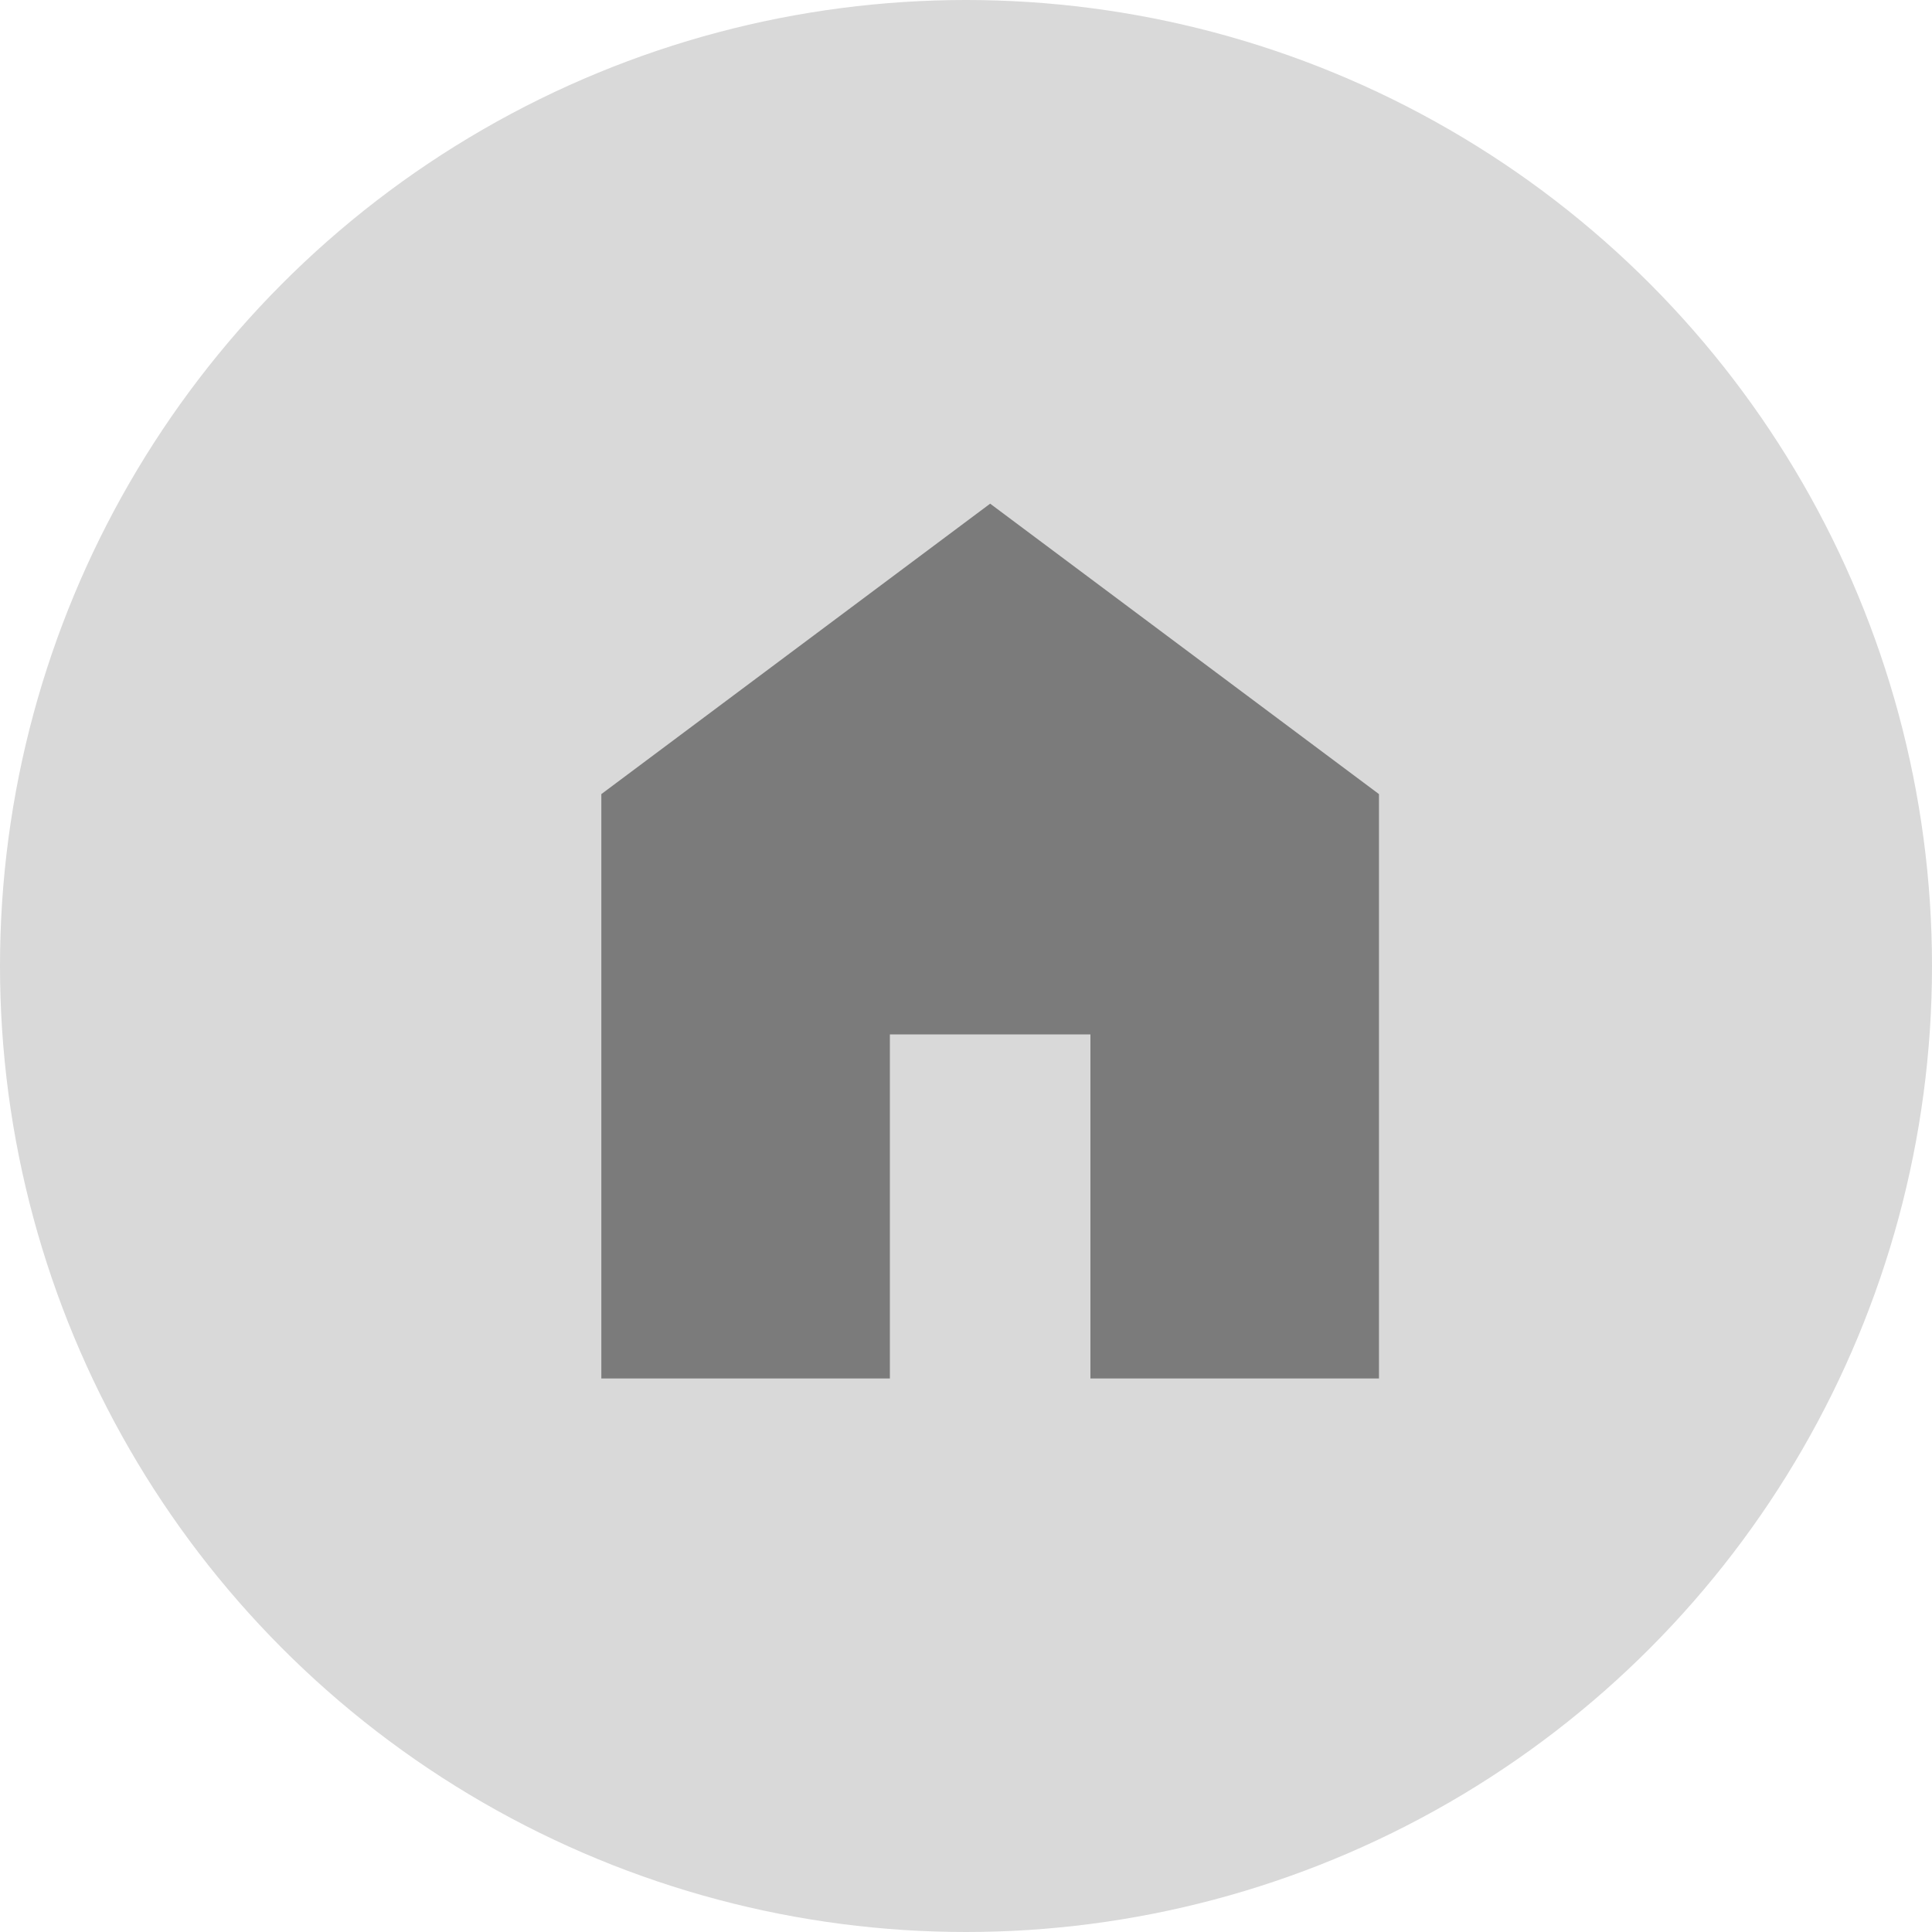 <svg width="40" height="40" viewBox="0 0 40 40" fill="none" xmlns="http://www.w3.org/2000/svg">
<circle cx="20" cy="20" r="20" fill="#D9D9D9"/>
<mask id="mask0_663_29" style="mask-type:alpha" maskUnits="userSpaceOnUse" x="9" y="8" width="23" height="23">
<rect x="9" y="8" width="23" height="23" fill="#D9D9D9"/>
</mask>
<g mask="url(#mask0_663_29)">
<path d="M12.45 28.54V16.441L20.5 10.428L28.55 16.441V28.54H22.576V21.417H18.424V28.54H12.45Z" fill="#7B7B7B"/>
</g>
</svg>
